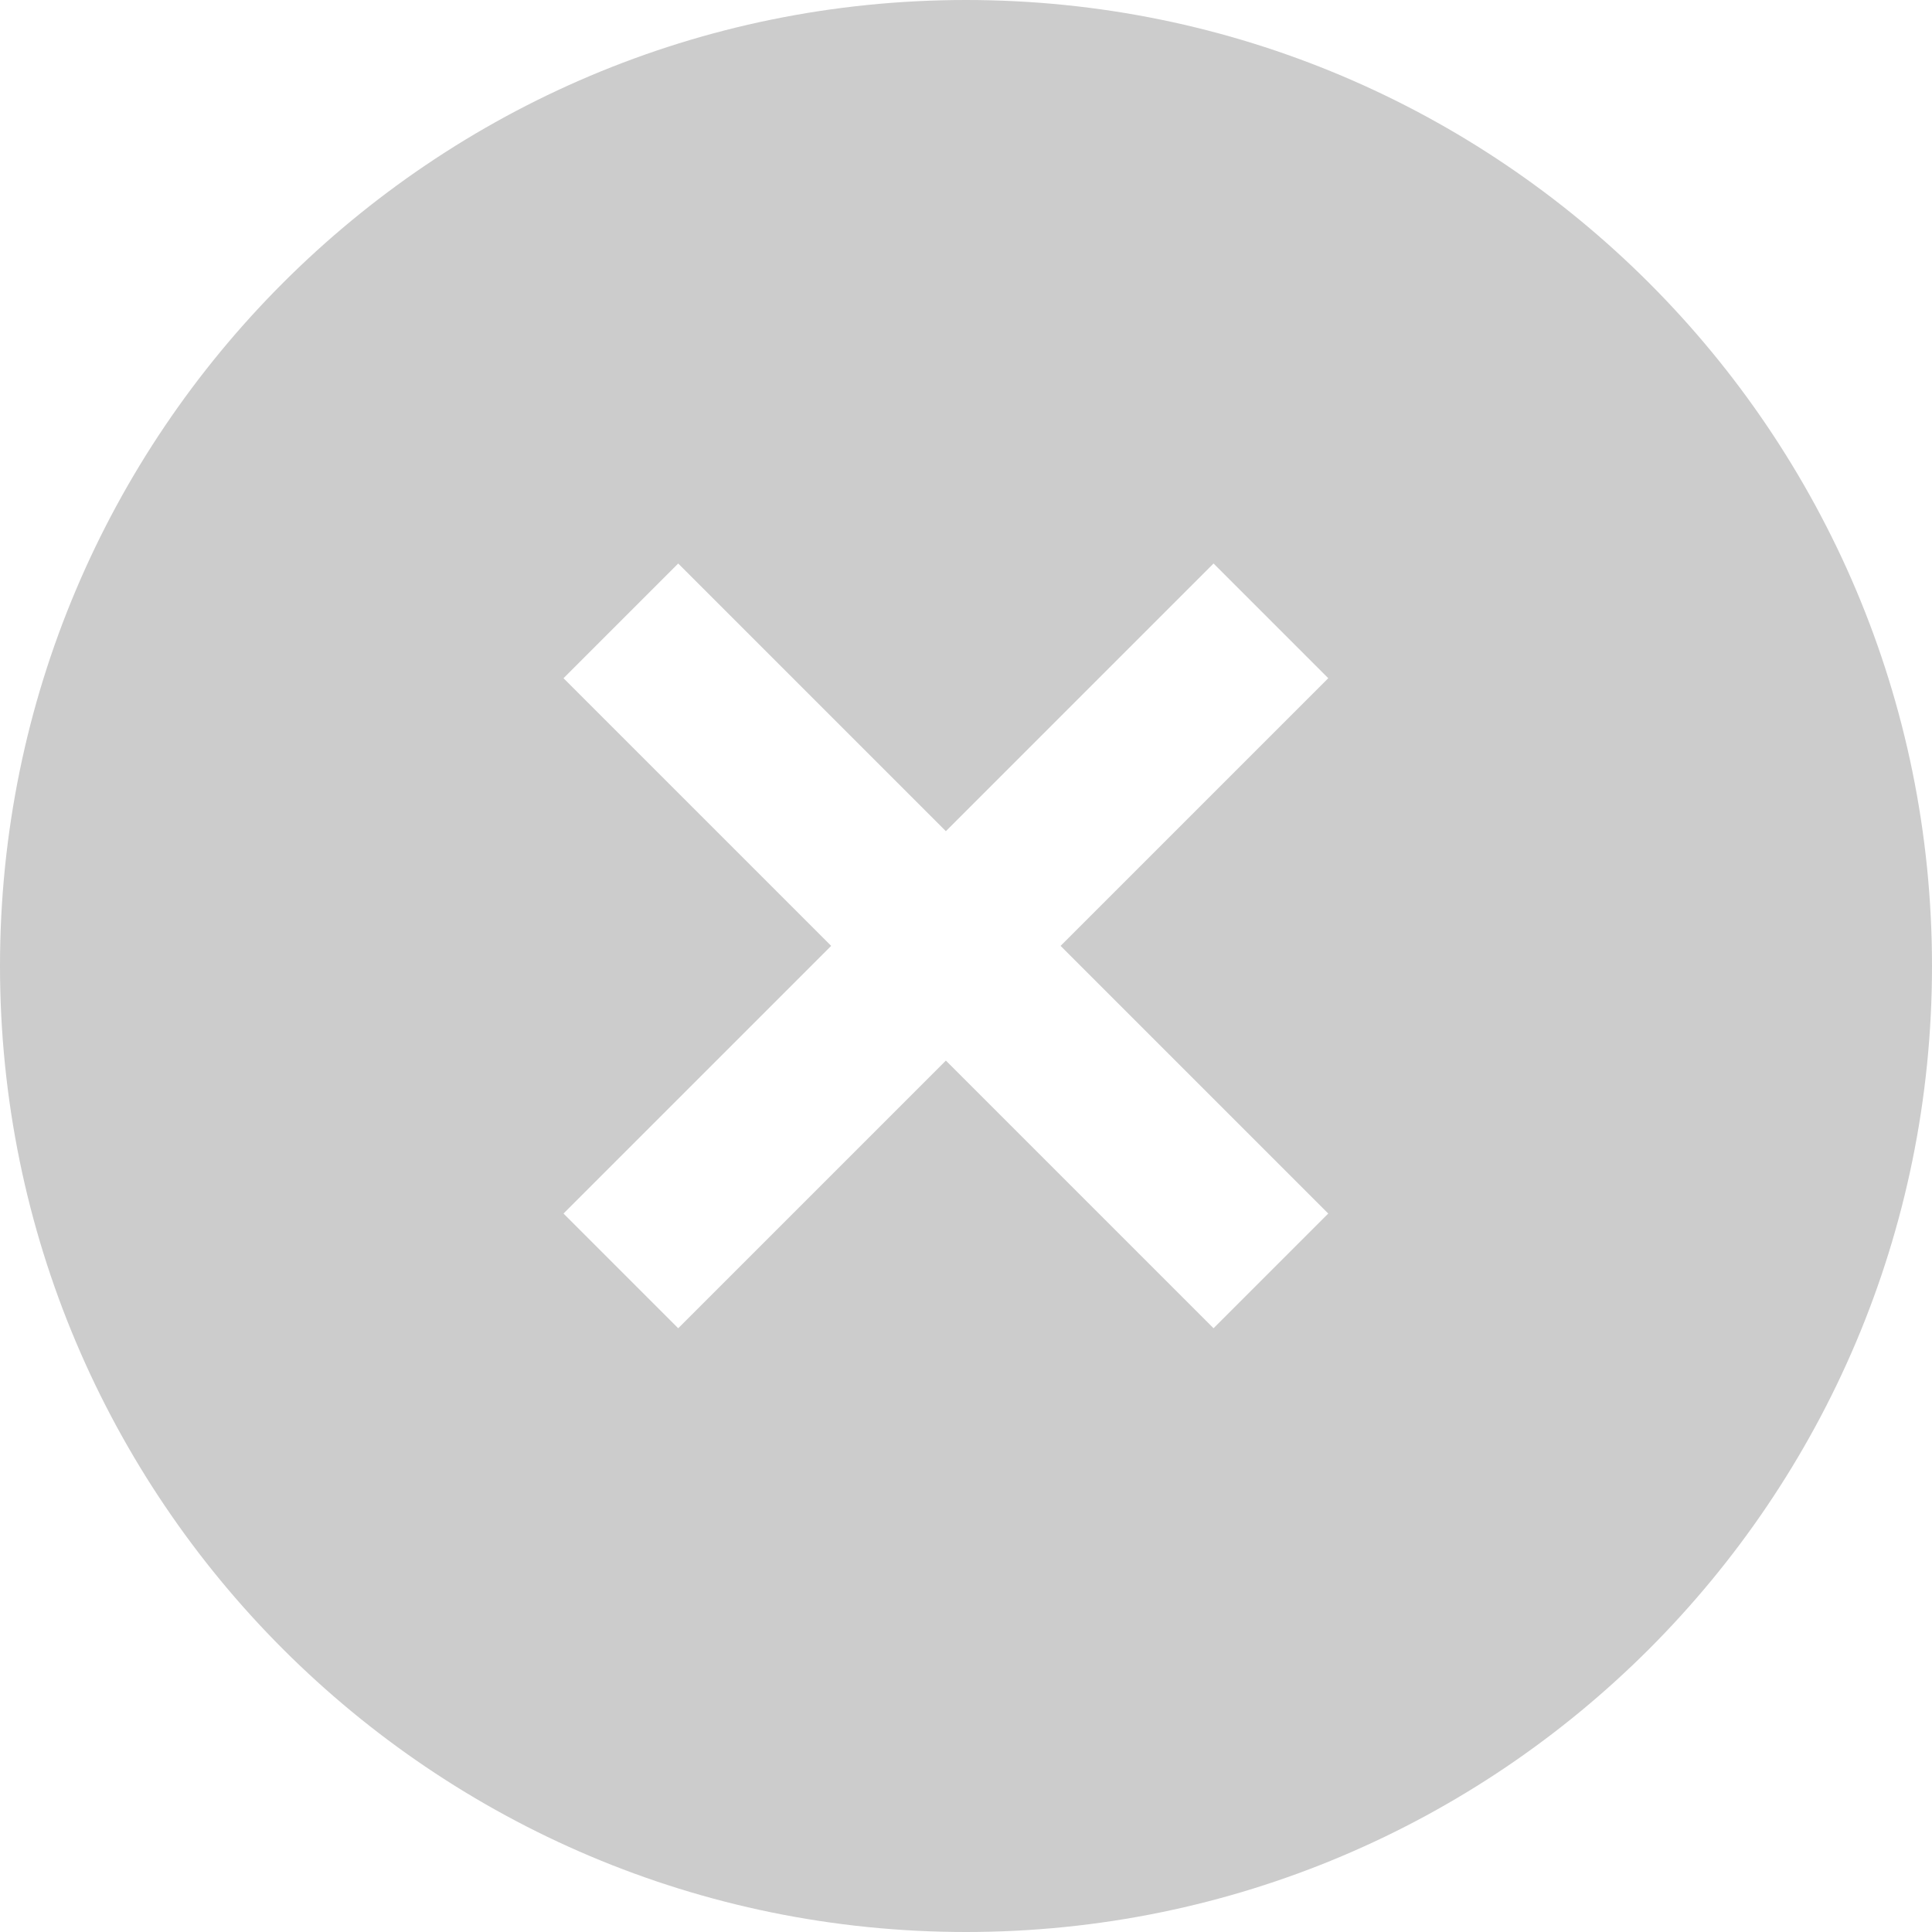 <?xml version="1.0" encoding="UTF-8" standalone="no"?>
<svg width="48px" height="48px" viewBox="0 0 48 48" version="1.1" xmlns="http://www.w3.org/2000/svg" xmlns:xlink="http://www.w3.org/1999/xlink">
    <!-- Generator: Sketch 3.8.3 (29802) - http://www.bohemiancoding.com/sketch -->
    <title>QT-015@2x</title>
    <desc>Created with Sketch.</desc>
    <defs></defs>
    <g id="扁平彩色" stroke="none" stroke-width="1" fill="none" fill-rule="evenodd">
        <g id="其他icon" transform="translate(-390, -451)" fill="#CCCCCC">
            <path d="M414,451 C400.745,451 390,461.745 390,475 C390,488.255 400.745,499 414,499 C427.255,499 438,488.255 438,475 C438,461.745 427.255,451 414,451 L414,451 Z M423,481.15 L420.15,484 L413.5,477.35 L406.85,484 L404,481.15 L410.65,474.5 L404,467.85 L406.85,465 L413.5,471.65 L420.15,465 L423,467.85 L416.35,474.5 L423,481.15 L423,481.15 Z" id="Delete-Button-Copy"></path>
        </g>
    </g>
</svg>